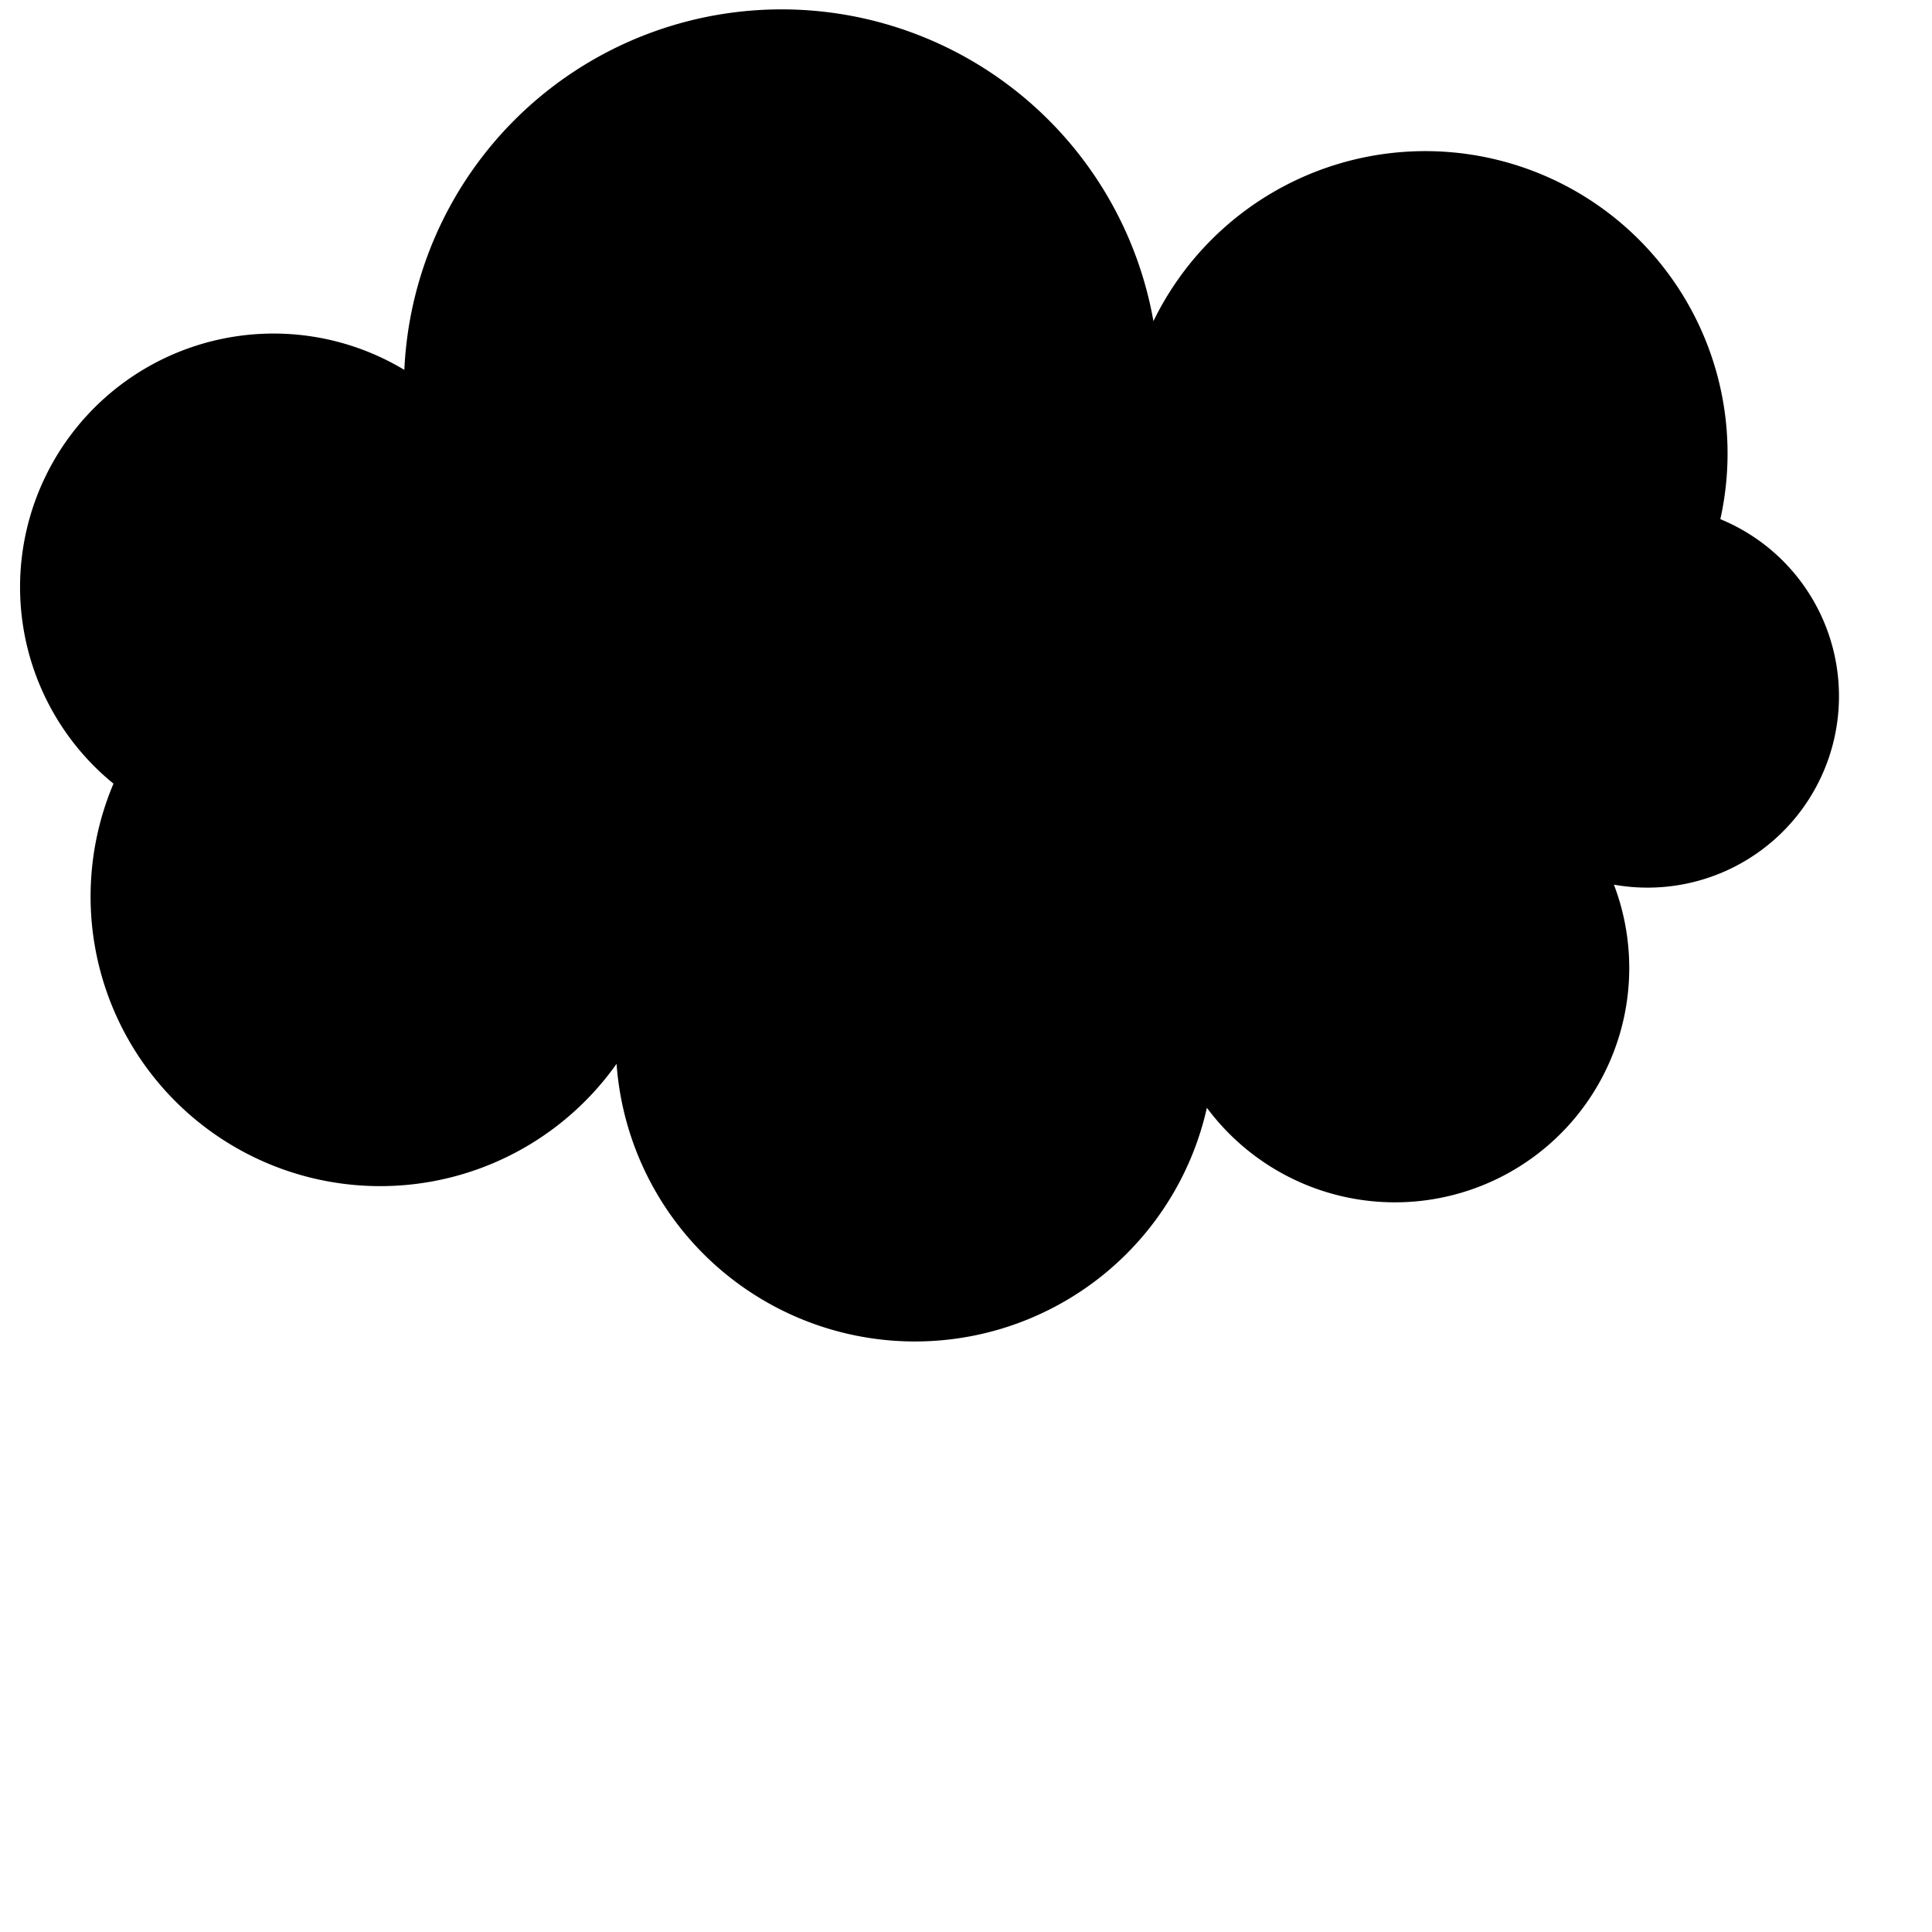 <svg xmlns="http://www.w3.org/2000/svg" version="1.1" xmlns:xlink="http://www.w3.org/1999/xlink" xmlns:svgjs="http://svgjs.dev/svgjs" viewBox="0 0 800 800"><defs><linearGradient x1="50%" y1="0%" x2="50%" y2="100%" id="cccloud-grad"><stop stop-color="hsla(202, 77%, 50%, 0.27)" stop-opacity="1" offset="0%"></stop><stop stop-color="hsla(51, 19%, 86%, 0.67)" stop-opacity="1" offset="100%"></stop></linearGradient></defs><g fill="url(#cccloud-grad)" stroke-width="11" stroke="hsla(202, 36%, 45%, 1)" id="cloud"><path d="M 53.766 322.803 A  50 50 0 1 1 172.803 163.389 A  50 50 0 1 1 474.477 157.113 A  50 50 0 1 1 705.858 218.41 A  50 50 0 1 1 658.577 358.159 A  50 50 0 1 1 496.653 443.515 A  50 50 0 1 1 261.088 419.665 A  50 50 0 1 1 53.766 322.803 Z" stroke-linecap="round" stroke-linejoin="round"></path></g></svg>
